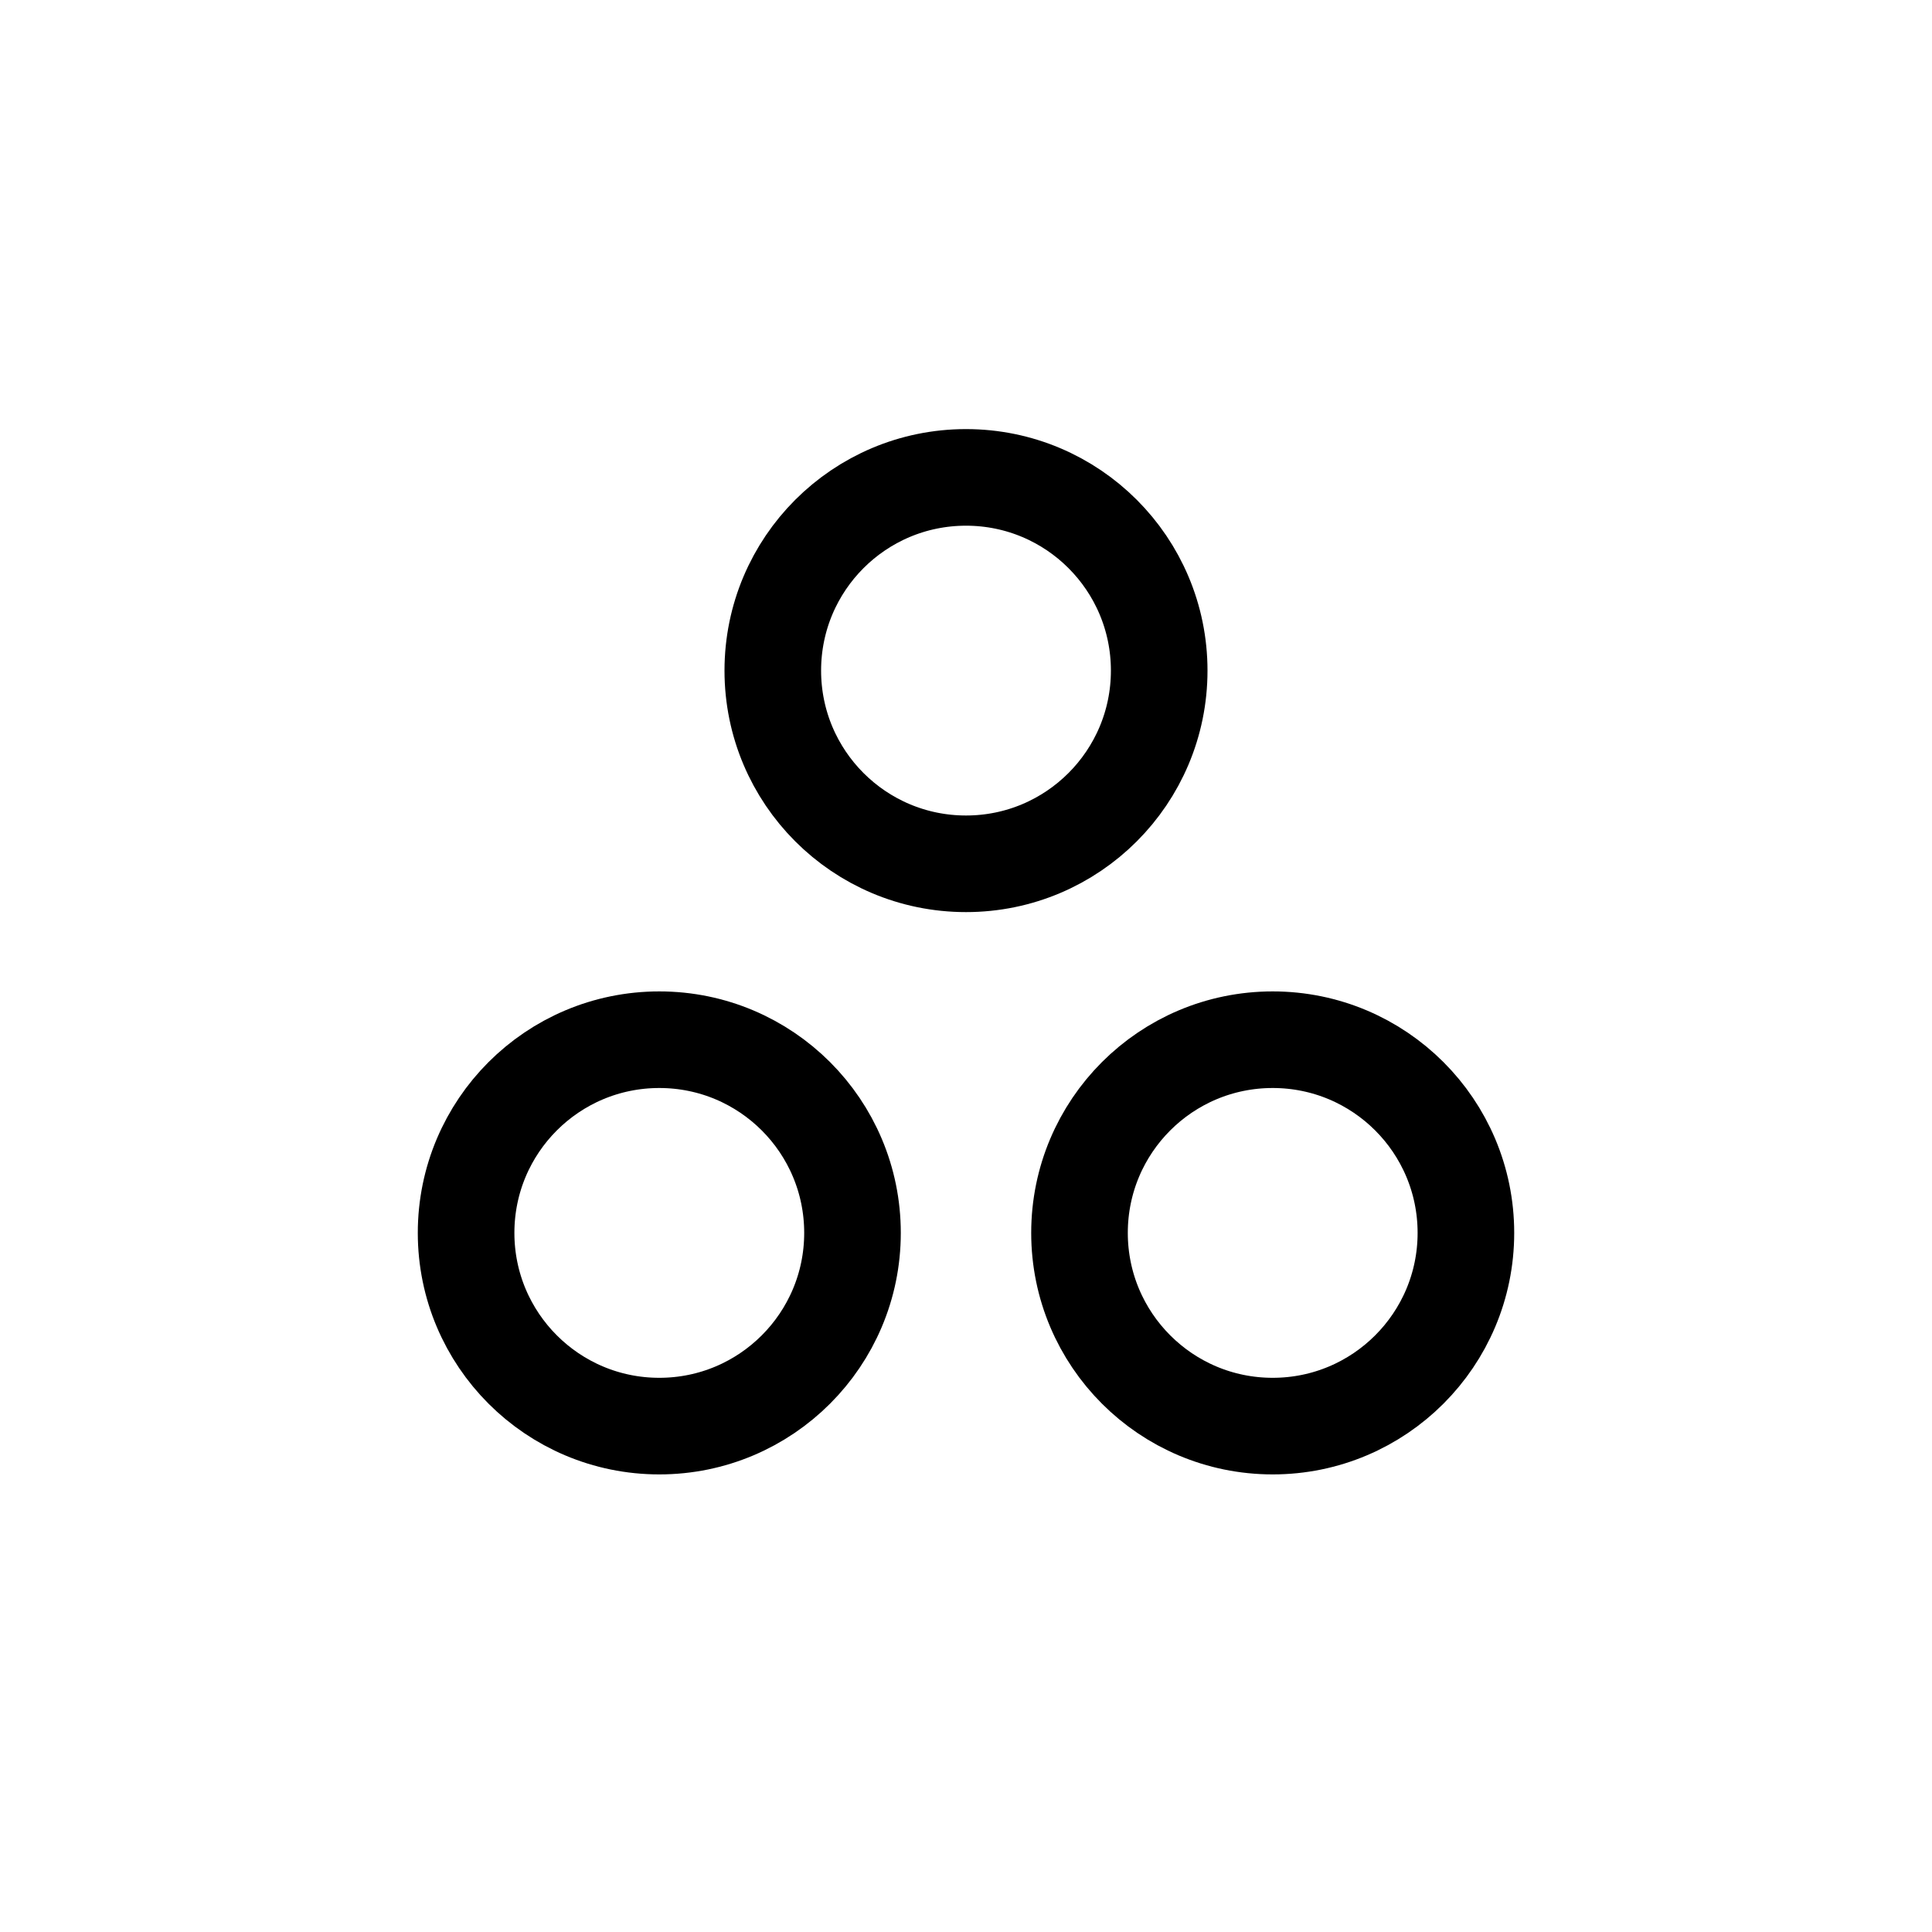 <?xml version="1.0" encoding="UTF-8"?><svg xmlns="http://www.w3.org/2000/svg" xmlns:xlink="http://www.w3.org/1999/xlink" width="1000px" height="1000px" version="1.1"><g id="surface1"><path style="fill:none;stroke-width:1;stroke-linecap:butt;stroke-linejoin:miter;stroke:rgb(0%,0%,0%);stroke-opacity:1;stroke-miterlimit:4" d="M32 66.942C32 68.046 31.105 68.942 30 68.942 28.895 68.942 28 68.046 28 66.942 28 65.837 28.895 64.942 30 64.942 31.105 64.942 32 65.837 32 66.942zM28.825 72.763C28.825 73.867 27.93 74.763 26.825 74.763 25.72 74.763 24.825 73.867 24.825 72.763 24.825 71.658 25.72 70.763 26.825 70.763 27.93 70.763 28.825 71.658 28.825 72.763zM35.175 72.763C35.175 73.867 34.28 74.763 33.175 74.763 32.07 74.763 31.175 73.867 31.175 72.763 31.175 71.658 32.07 70.763 33.175 70.763 34.28 70.763 35.175 71.658 35.175 72.763zM35.175 72.763" transform="matrix(50,0,0,50,-1000,-3000)"/></g></svg>